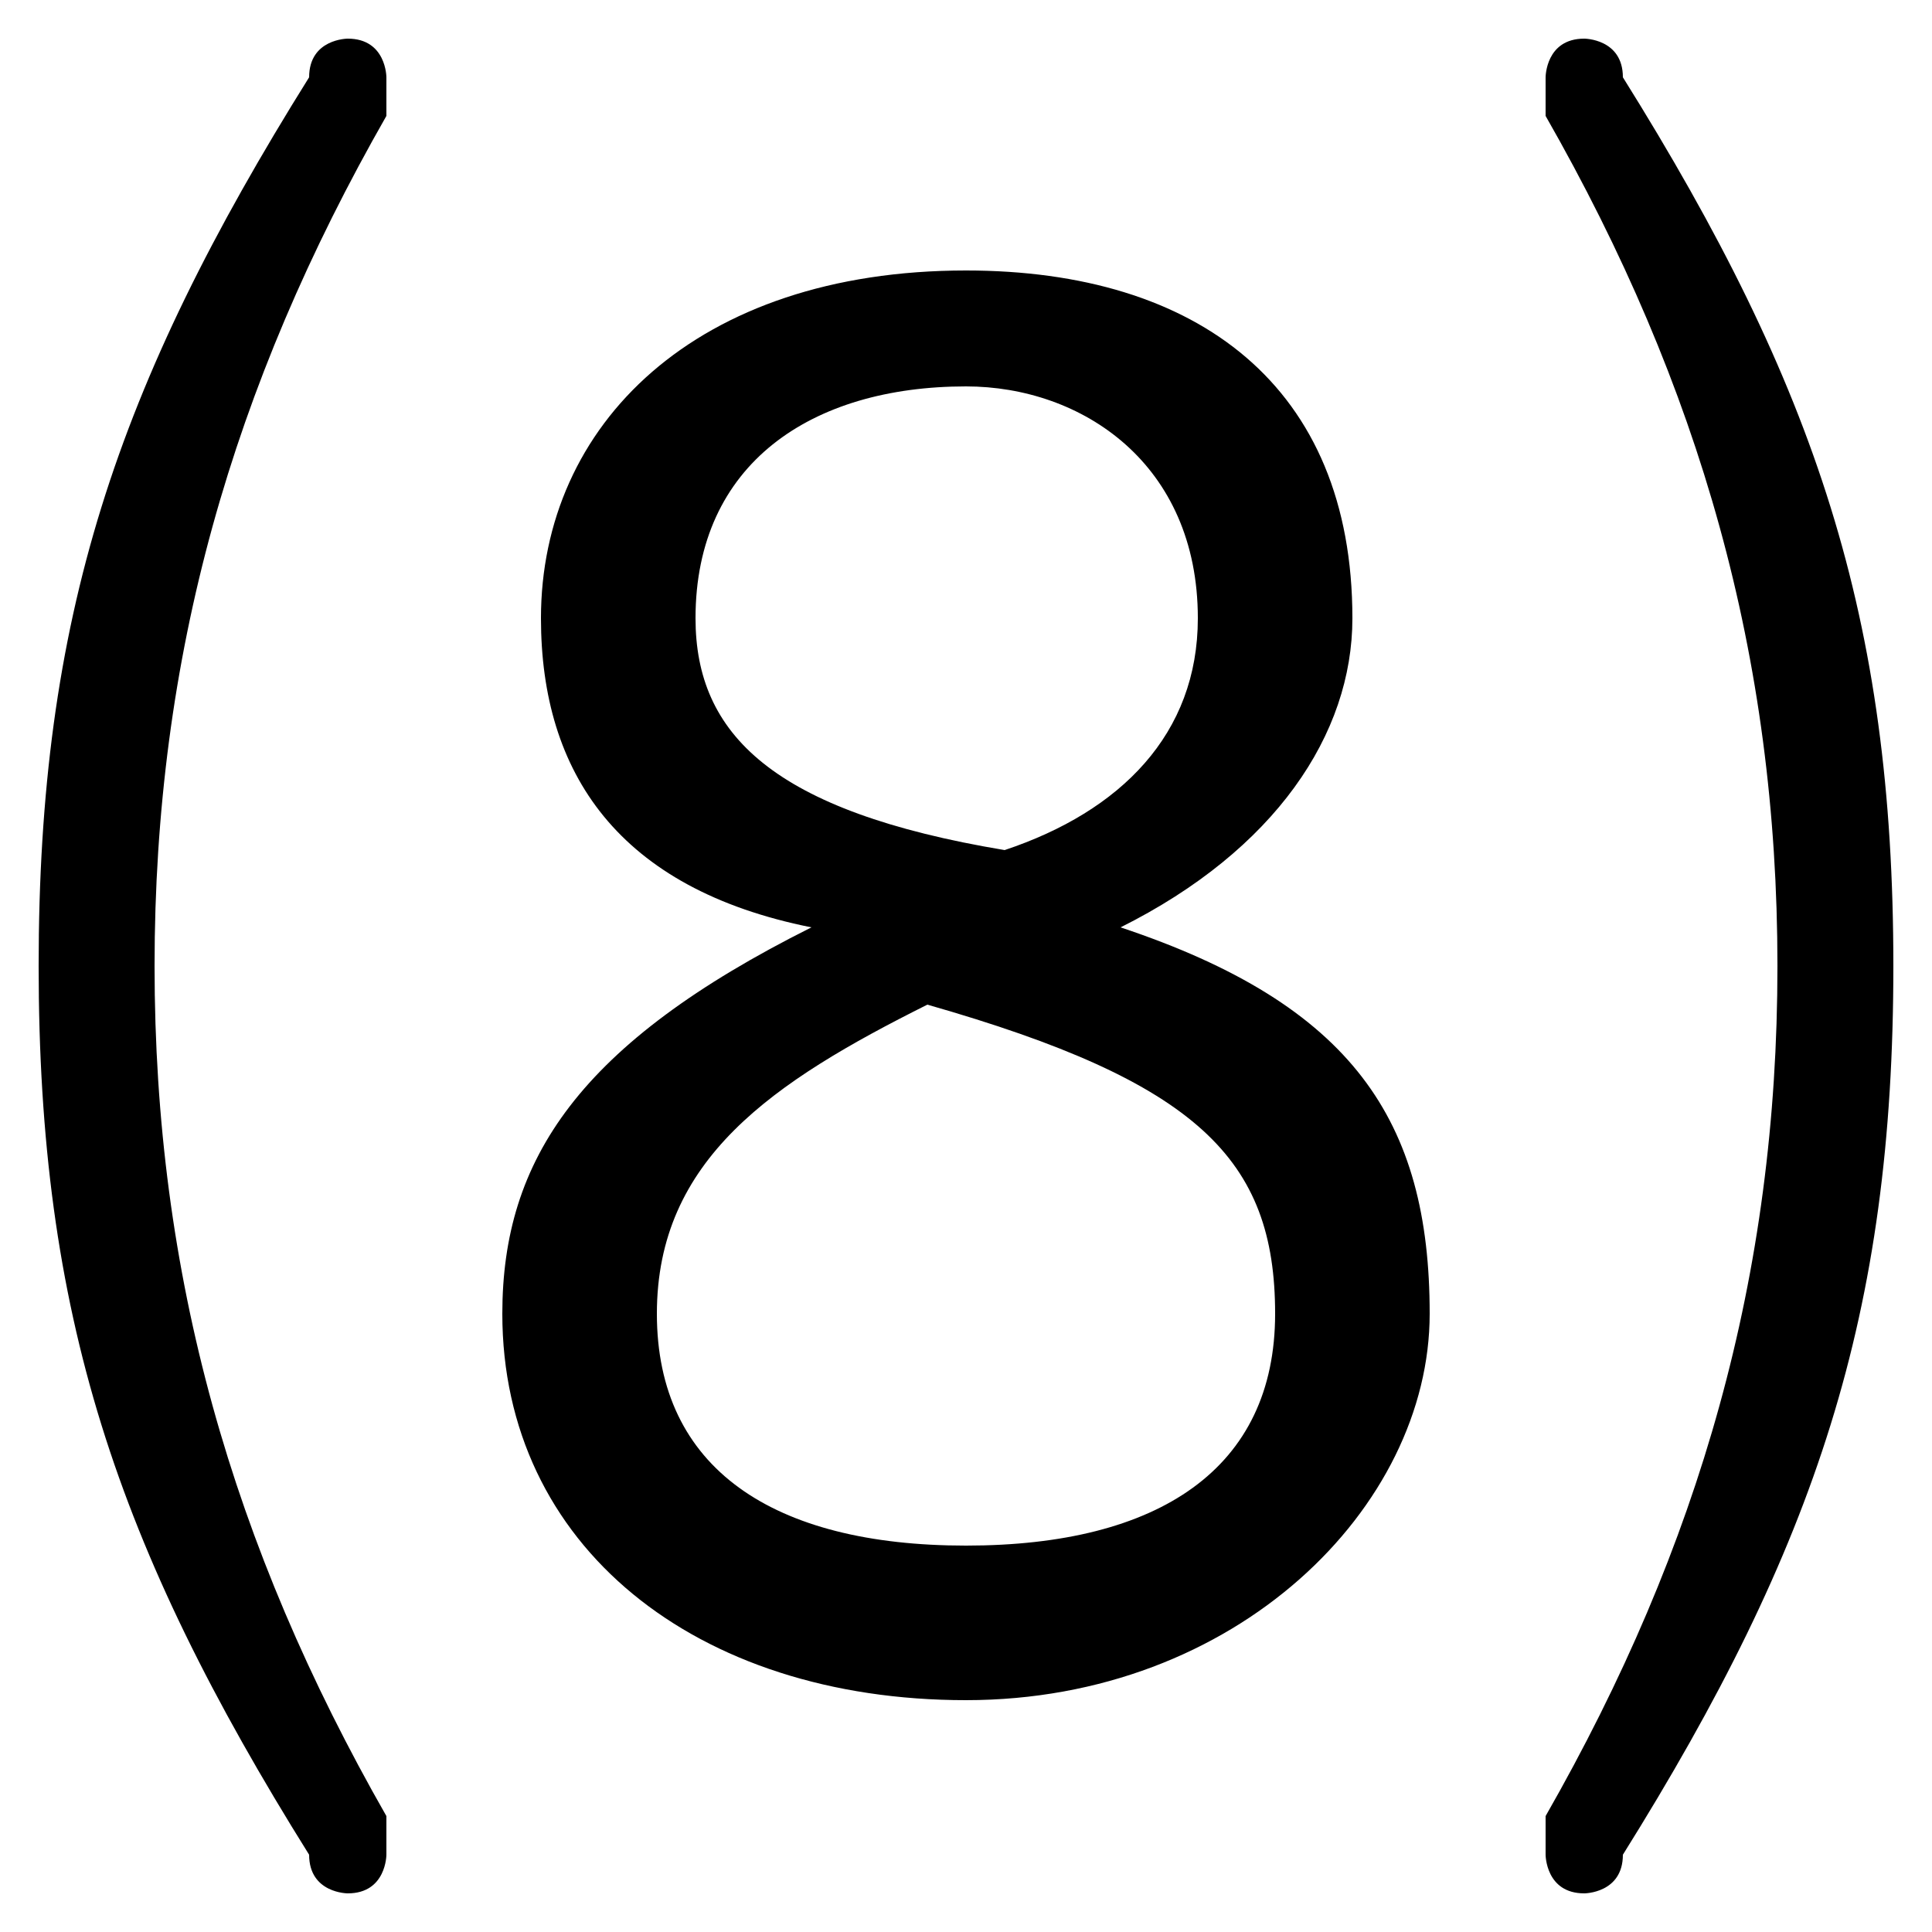 <svg xmlns="http://www.w3.org/2000/svg" viewBox="0 -44.0 50.0 50.0">
    <rect x="0" y="-44.0" width="50.0" height="50.0" fill="#808080" stroke="none"/>
    <g transform="scale(1, -1)">
        <!-- ボディの枠 -->
        <rect x="0" y="-6.0" width="50.0" height="50.0"
            stroke="white" fill="white"/>
        <!-- グリフ座標系の原点 -->
        <circle cx="0" cy="0" r="5" fill="white"/>
        <!-- グリフのアウトライン -->
        <g style="fill:black;stroke:#000000;stroke-width:0;stroke-linecap:round;stroke-linejoin:round;">
        <path d="M 21.0 20.0 C 15.0 17.0 13.0 14.0 13.0 10.0 C 13.0 4.0 18.0 0.0 25.0 0.0 C 32.0 0.0 37.0 5.0 37.0 10.0 C 37.0 15.0 35.0 18.0 29.0 20.0 C 33.0 22.0 35.0 25.0 35.0 28.0 C 35.0 34.0 31.0 37.0 25.0 37.0 C 18.0 37.0 14.0 33.0 14.0 28.0 C 14.0 24.0 16.0 21.0 21.0 20.0 Z M 31.0 28.0 C 31.0 25.0 29.0 23.0 26.0 22.0 C 20.0 23.0 18.0 25.0 18.0 28.0 C 18.0 32.0 21.0 34.0 25.0 34.0 C 28.0 34.0 31.0 32.0 31.0 28.0 Z M 24.0 18.0 C 31.0 16.0 33.0 14.0 33.0 10.0 C 33.0 6.0 30.0 4.0 25.0 4.0 C 20.0 4.0 17.0 6.0 17.0 10.0 C 17.0 14.0 20.0 16.0 24.0 18.0 Z M 1.0 19.0 C 1.0 10.0 3.0 4.0 8.0 -4.0 C 8.0 -5.0 9.0 -5.0 9.0 -5.0 C 10.0 -5.0 10.0 -4.0 10.0 -4.0 C 10.0 -4.0 10.0 -4.0 10.0 -3.0 C 6.0 4.0 4.0 11.0 4.0 19.0 C 4.0 27.0 6.0 34.0 10.0 41.0 C 10.0 42.0 10.0 42.0 10.0 42.0 C 10.0 42.0 10.0 43.0 9.0 43.0 C 9.0 43.0 8.0 43.0 8.0 42.0 C 3.0 34.0 1.0 28.0 1.0 19.0 Z M 49.0 19.0 C 49.0 28.0 47.0 34.0 42.0 42.0 C 42.0 43.0 41.0 43.0 41.0 43.0 C 40.0 43.0 40.0 42.0 40.0 42.0 C 40.0 42.0 40.0 42.0 40.0 41.0 C 44.0 34.0 46.0 27.0 46.0 19.0 C 46.0 11.0 44.0 4.0 40.0 -3.0 C 40.0 -4.0 40.0 -4.0 40.0 -4.0 C 40.0 -4.0 40.0 -5.0 41.0 -5.0 C 41.0 -5.0 42.0 -5.0 42.0 -4.0 C 47.0 4.0 49.0 10.0 49.0 19.0 Z"/>
    </g>
    </g>
</svg>
